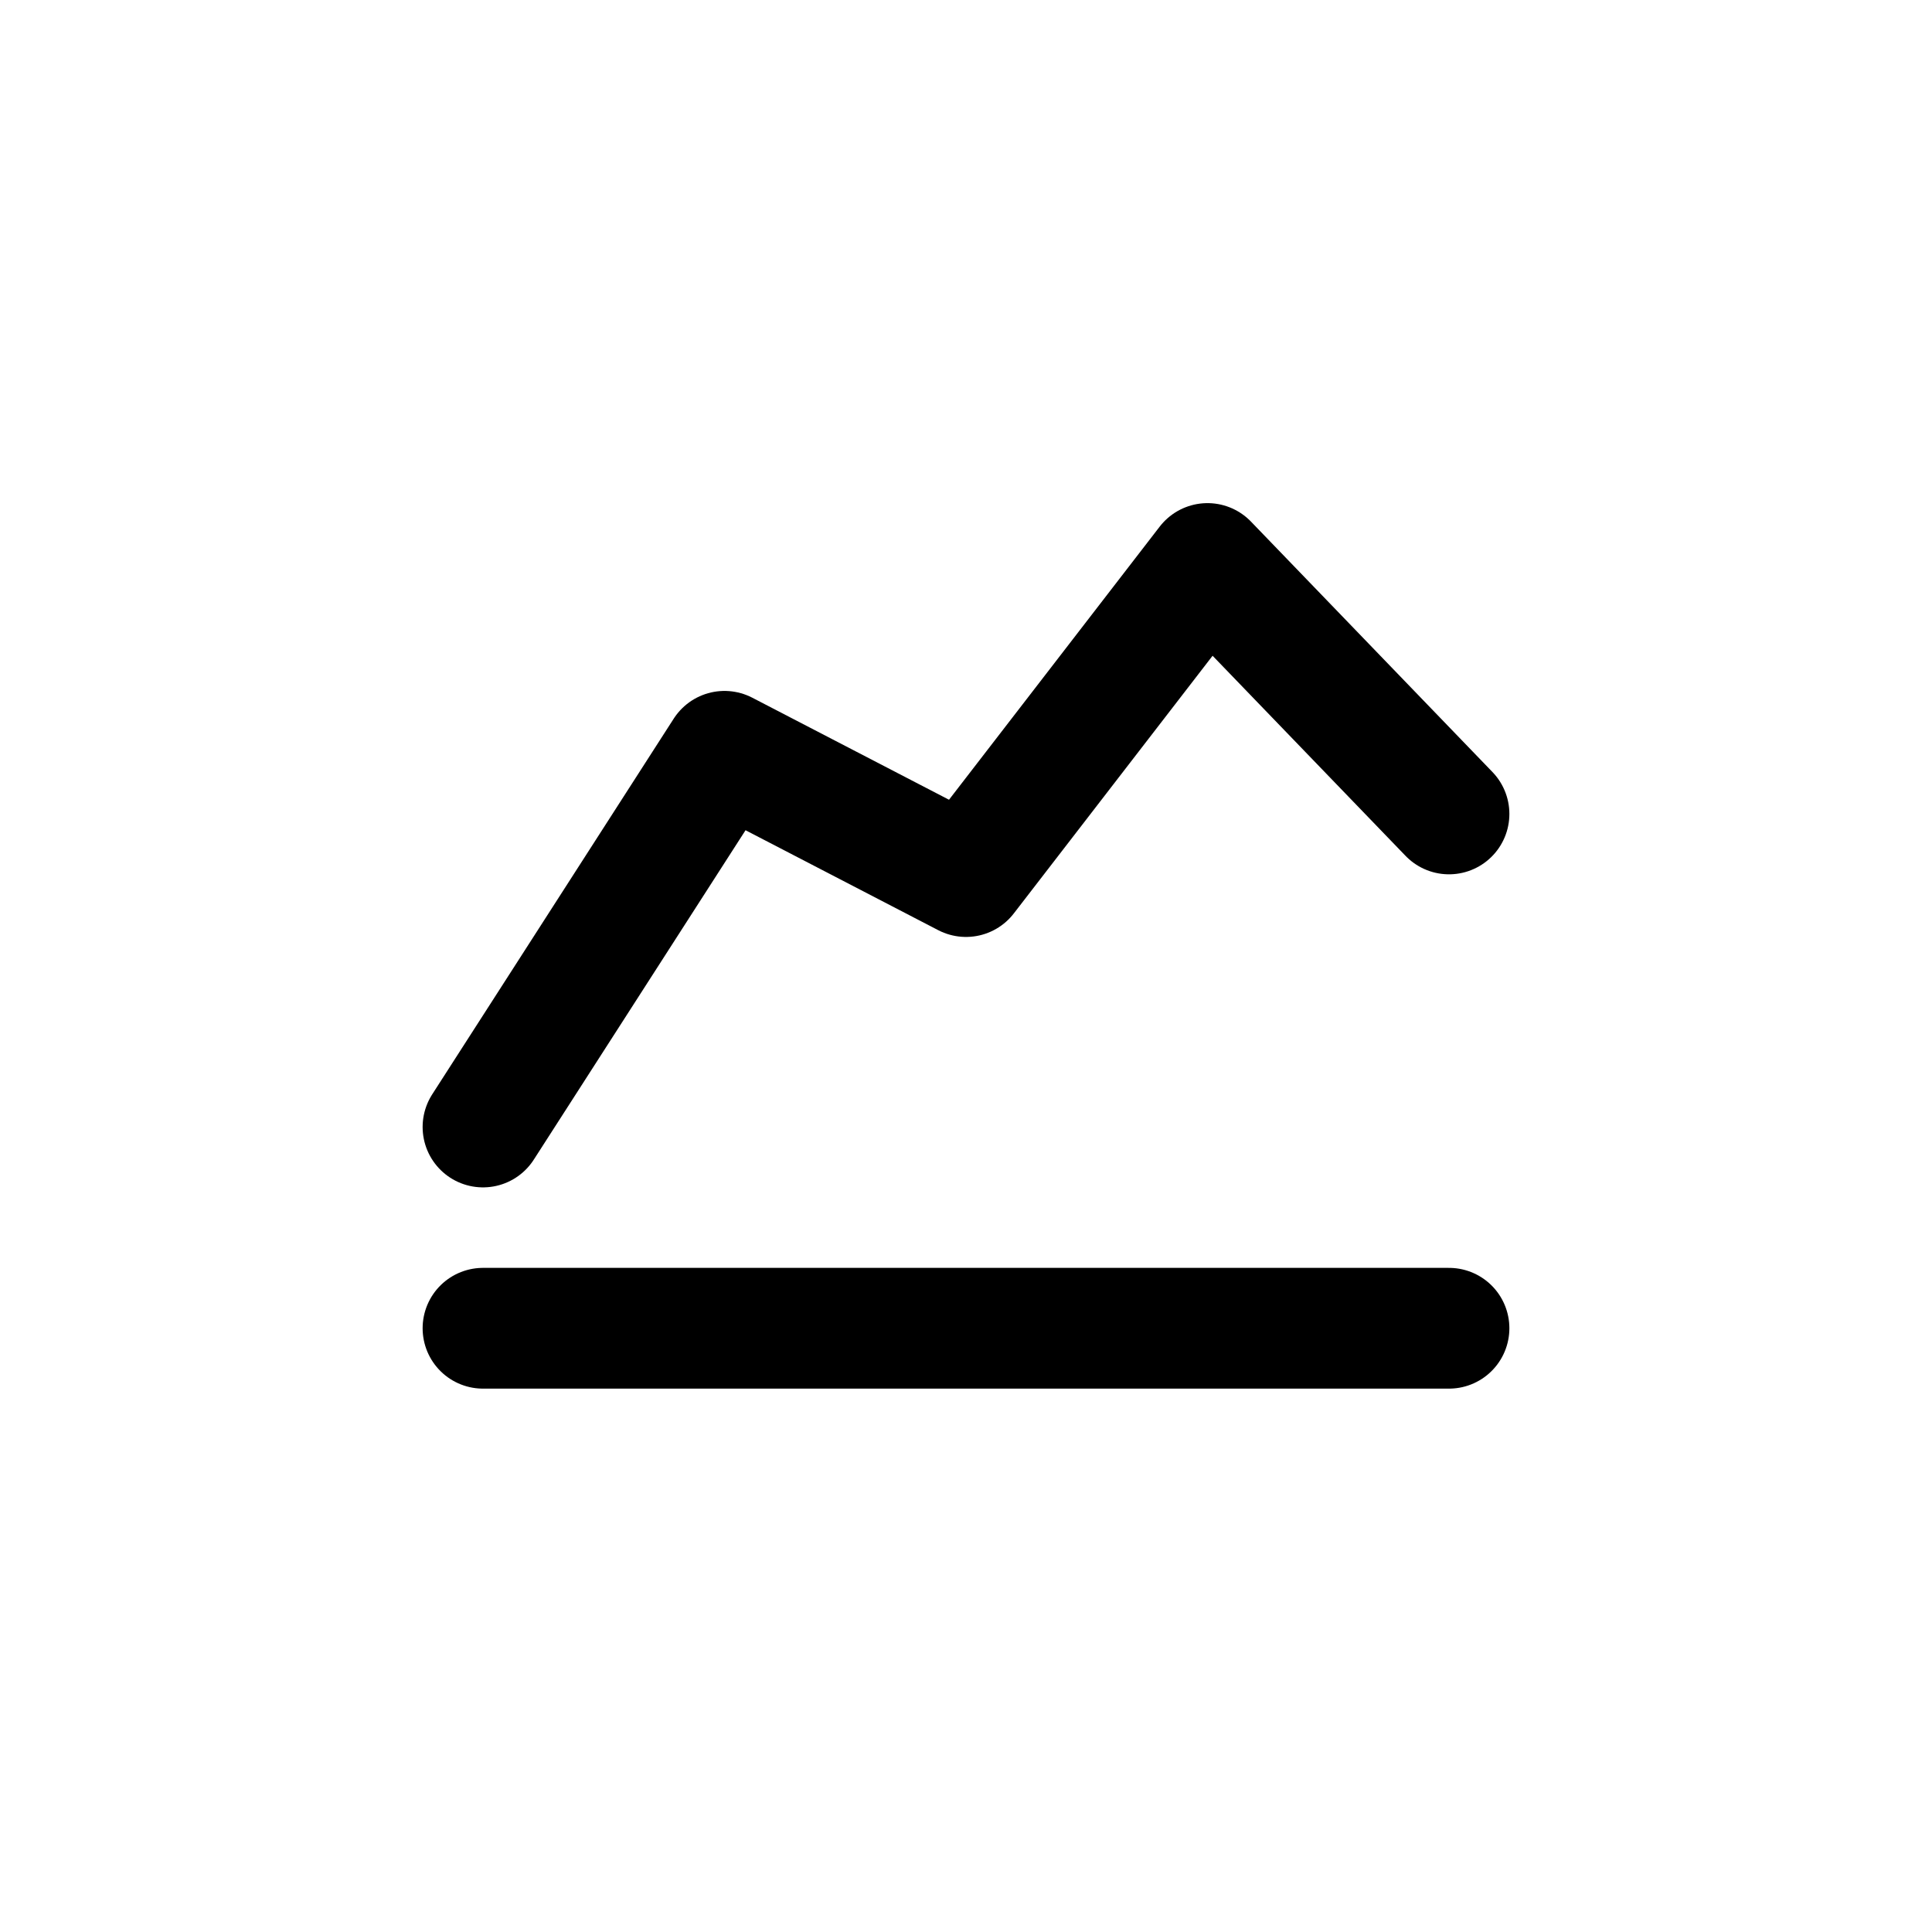 <svg xmlns="http://www.w3.org/2000/svg" width="24" height="24" viewBox="0 0 24 24">
    <g fill="none" fill-rule="evenodd" stroke-linecap="round" stroke-linejoin="round">
        <g stroke="#000" stroke-width="1.5">
            <g>
                <g>
                    <path d="M6 16.5L18 16.5M6 14L9 9.333 12 10.889 15 7 18 10.111" transform="translate(-325 -666) translate(319 660) translate(6 6)"/>
                </g>
            </g>
        </g>
    </g>
</svg>
